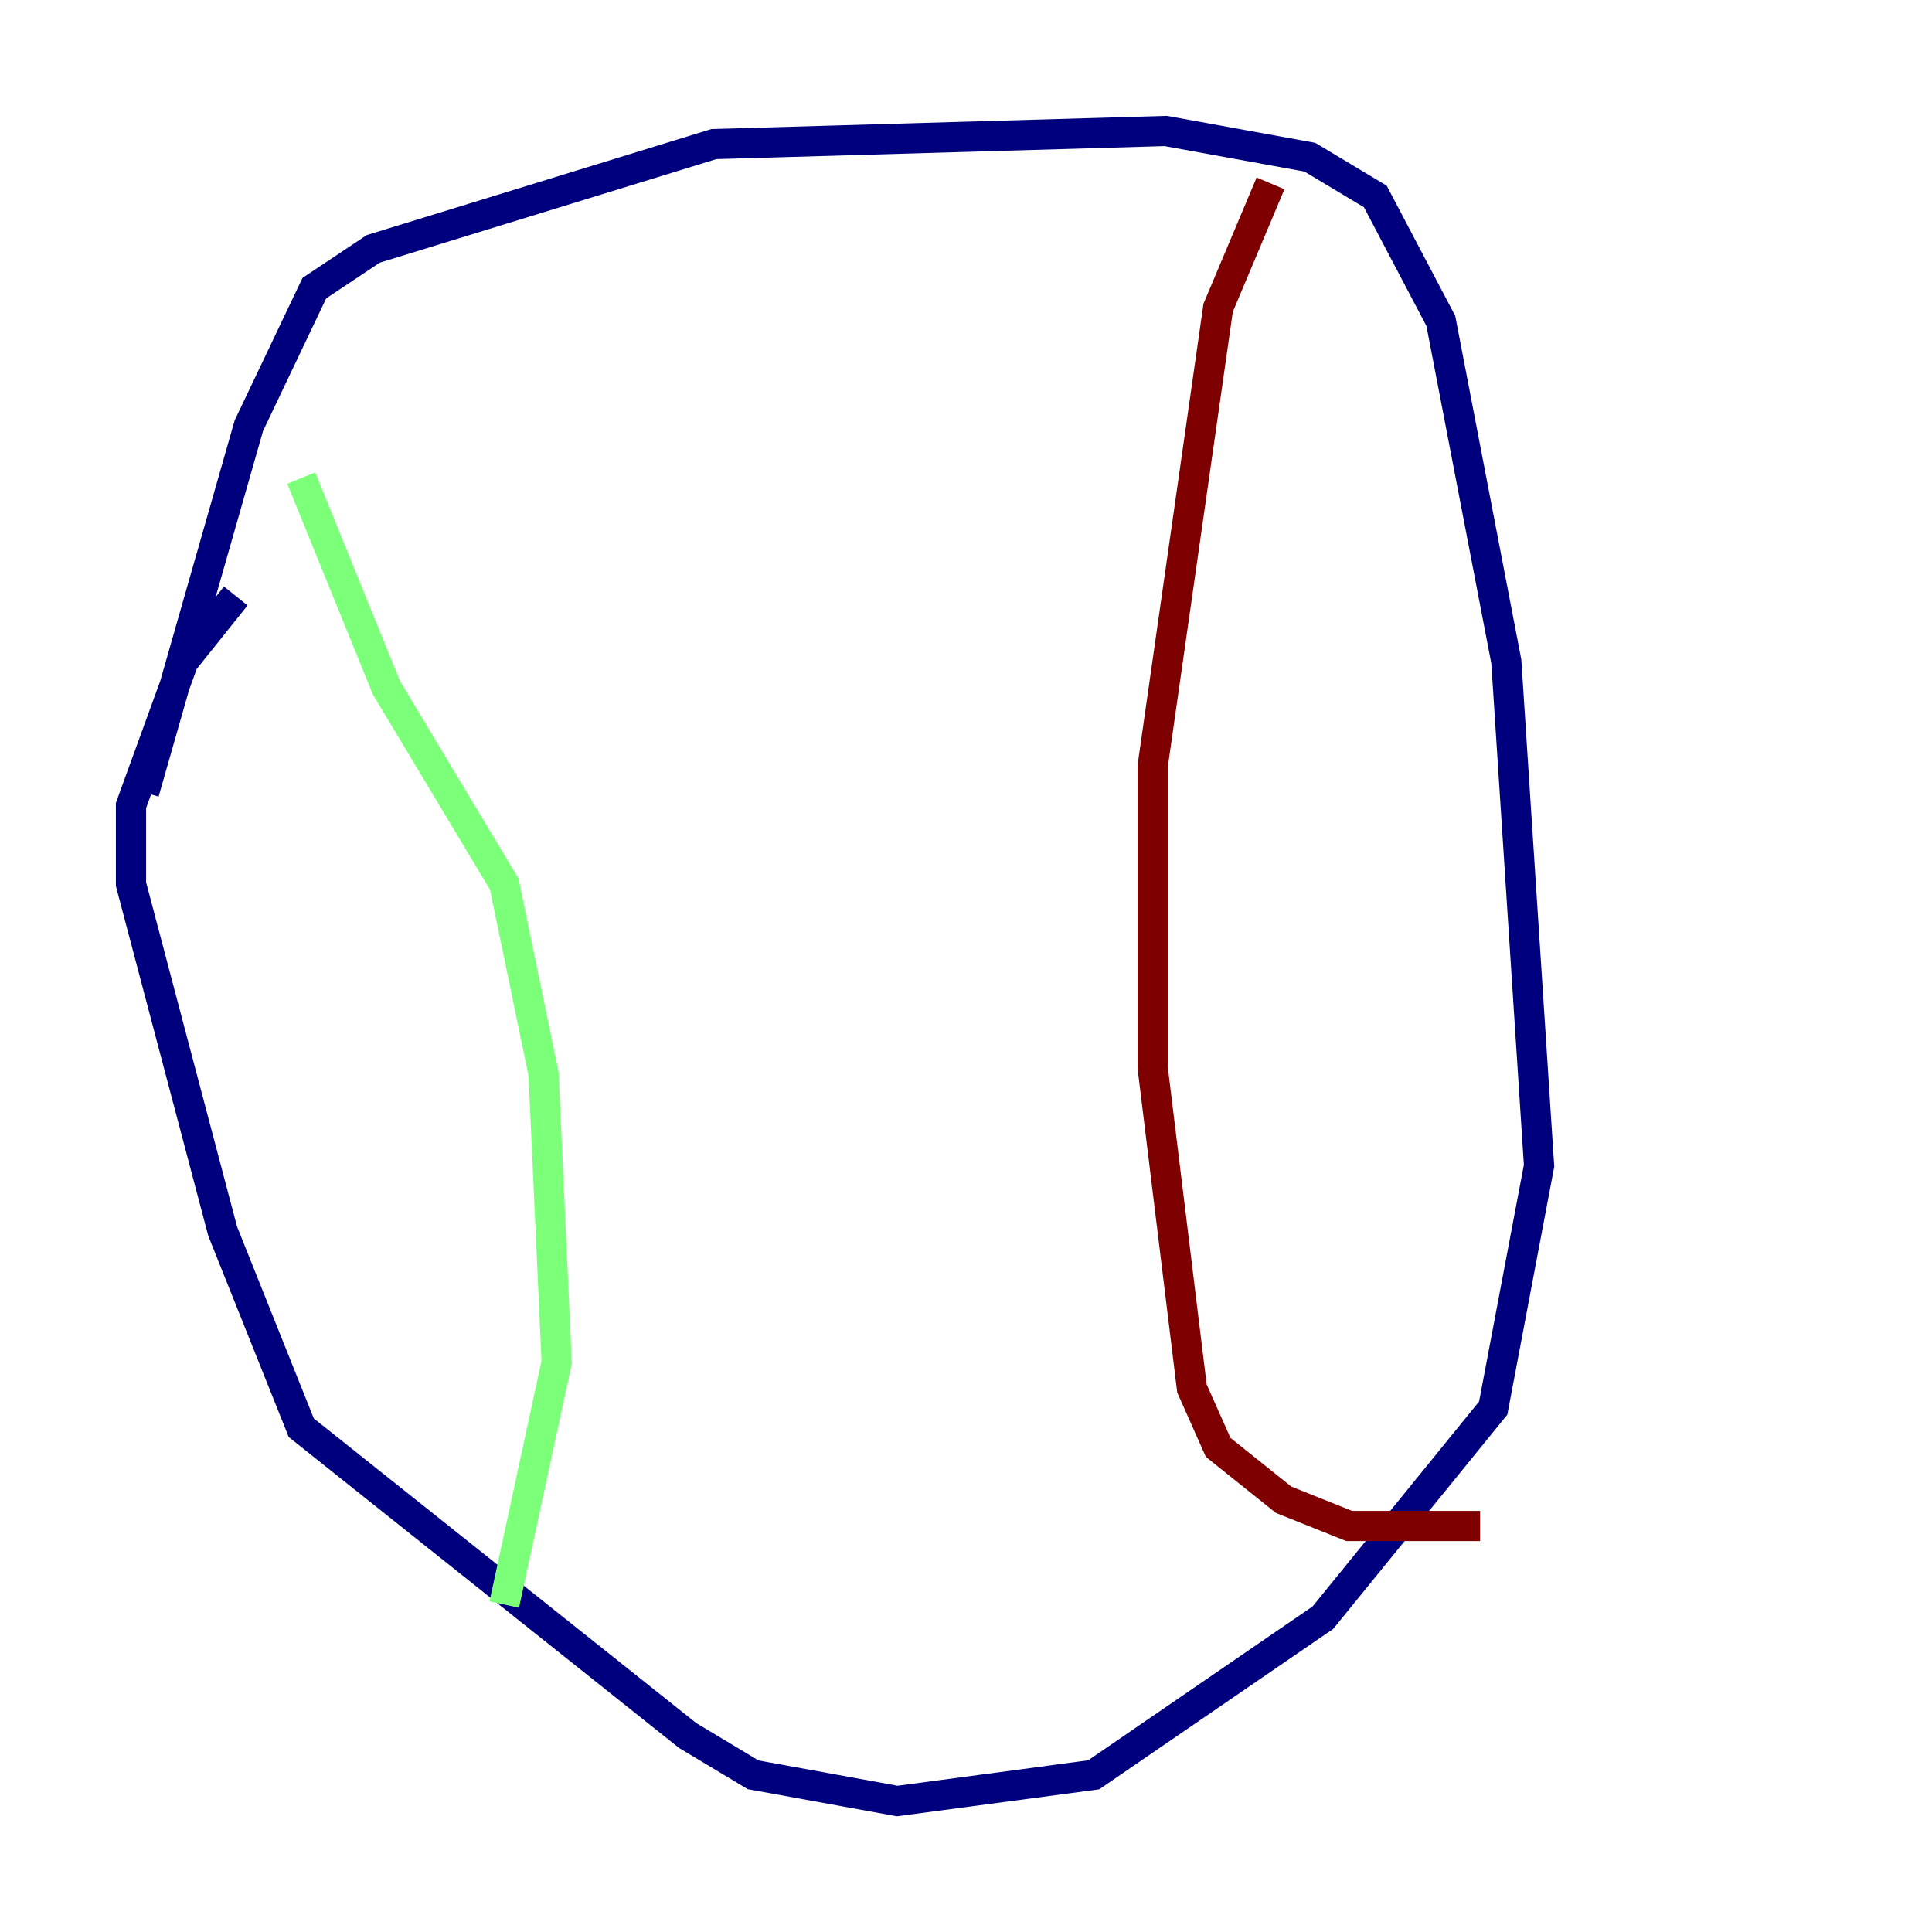 <?xml version="1.0" encoding="utf-8" ?>
<svg baseProfile="tiny" height="128" version="1.2" viewBox="0,0,128,128" width="128" xmlns="http://www.w3.org/2000/svg" xmlns:ev="http://www.w3.org/2001/xml-events" xmlns:xlink="http://www.w3.org/1999/xlink"><defs /><polyline fill="none" points="15.62,39.485 12.149,43.824 8.678,53.37 8.678,58.576 14.752,81.573 19.959,94.59 45.559,114.983 49.898,117.586 59.444,119.322 72.461,117.586 87.647,107.173 98.929,93.288 101.966,77.234 99.797,43.824 95.458,21.261 91.119,13.017 86.78,10.414 77.234,8.678 47.295,9.546 24.732,16.488 20.827,19.091 16.488,28.203 9.546,52.502" stroke="#00007f" stroke-width="2" /><polyline fill="none" points="19.959,31.675 25.6,45.559 33.41,58.576 36.014,71.159 36.881,90.251 33.41,106.305" stroke="#7cff79" stroke-width="2" /><polyline fill="none" points="84.176,12.149 80.705,20.393 76.366,50.766 76.366,70.725 78.969,91.986 80.705,95.891 85.044,99.363 89.383,101.098 98.061,101.098" stroke="#7f0000" stroke-width="2" /></svg>
